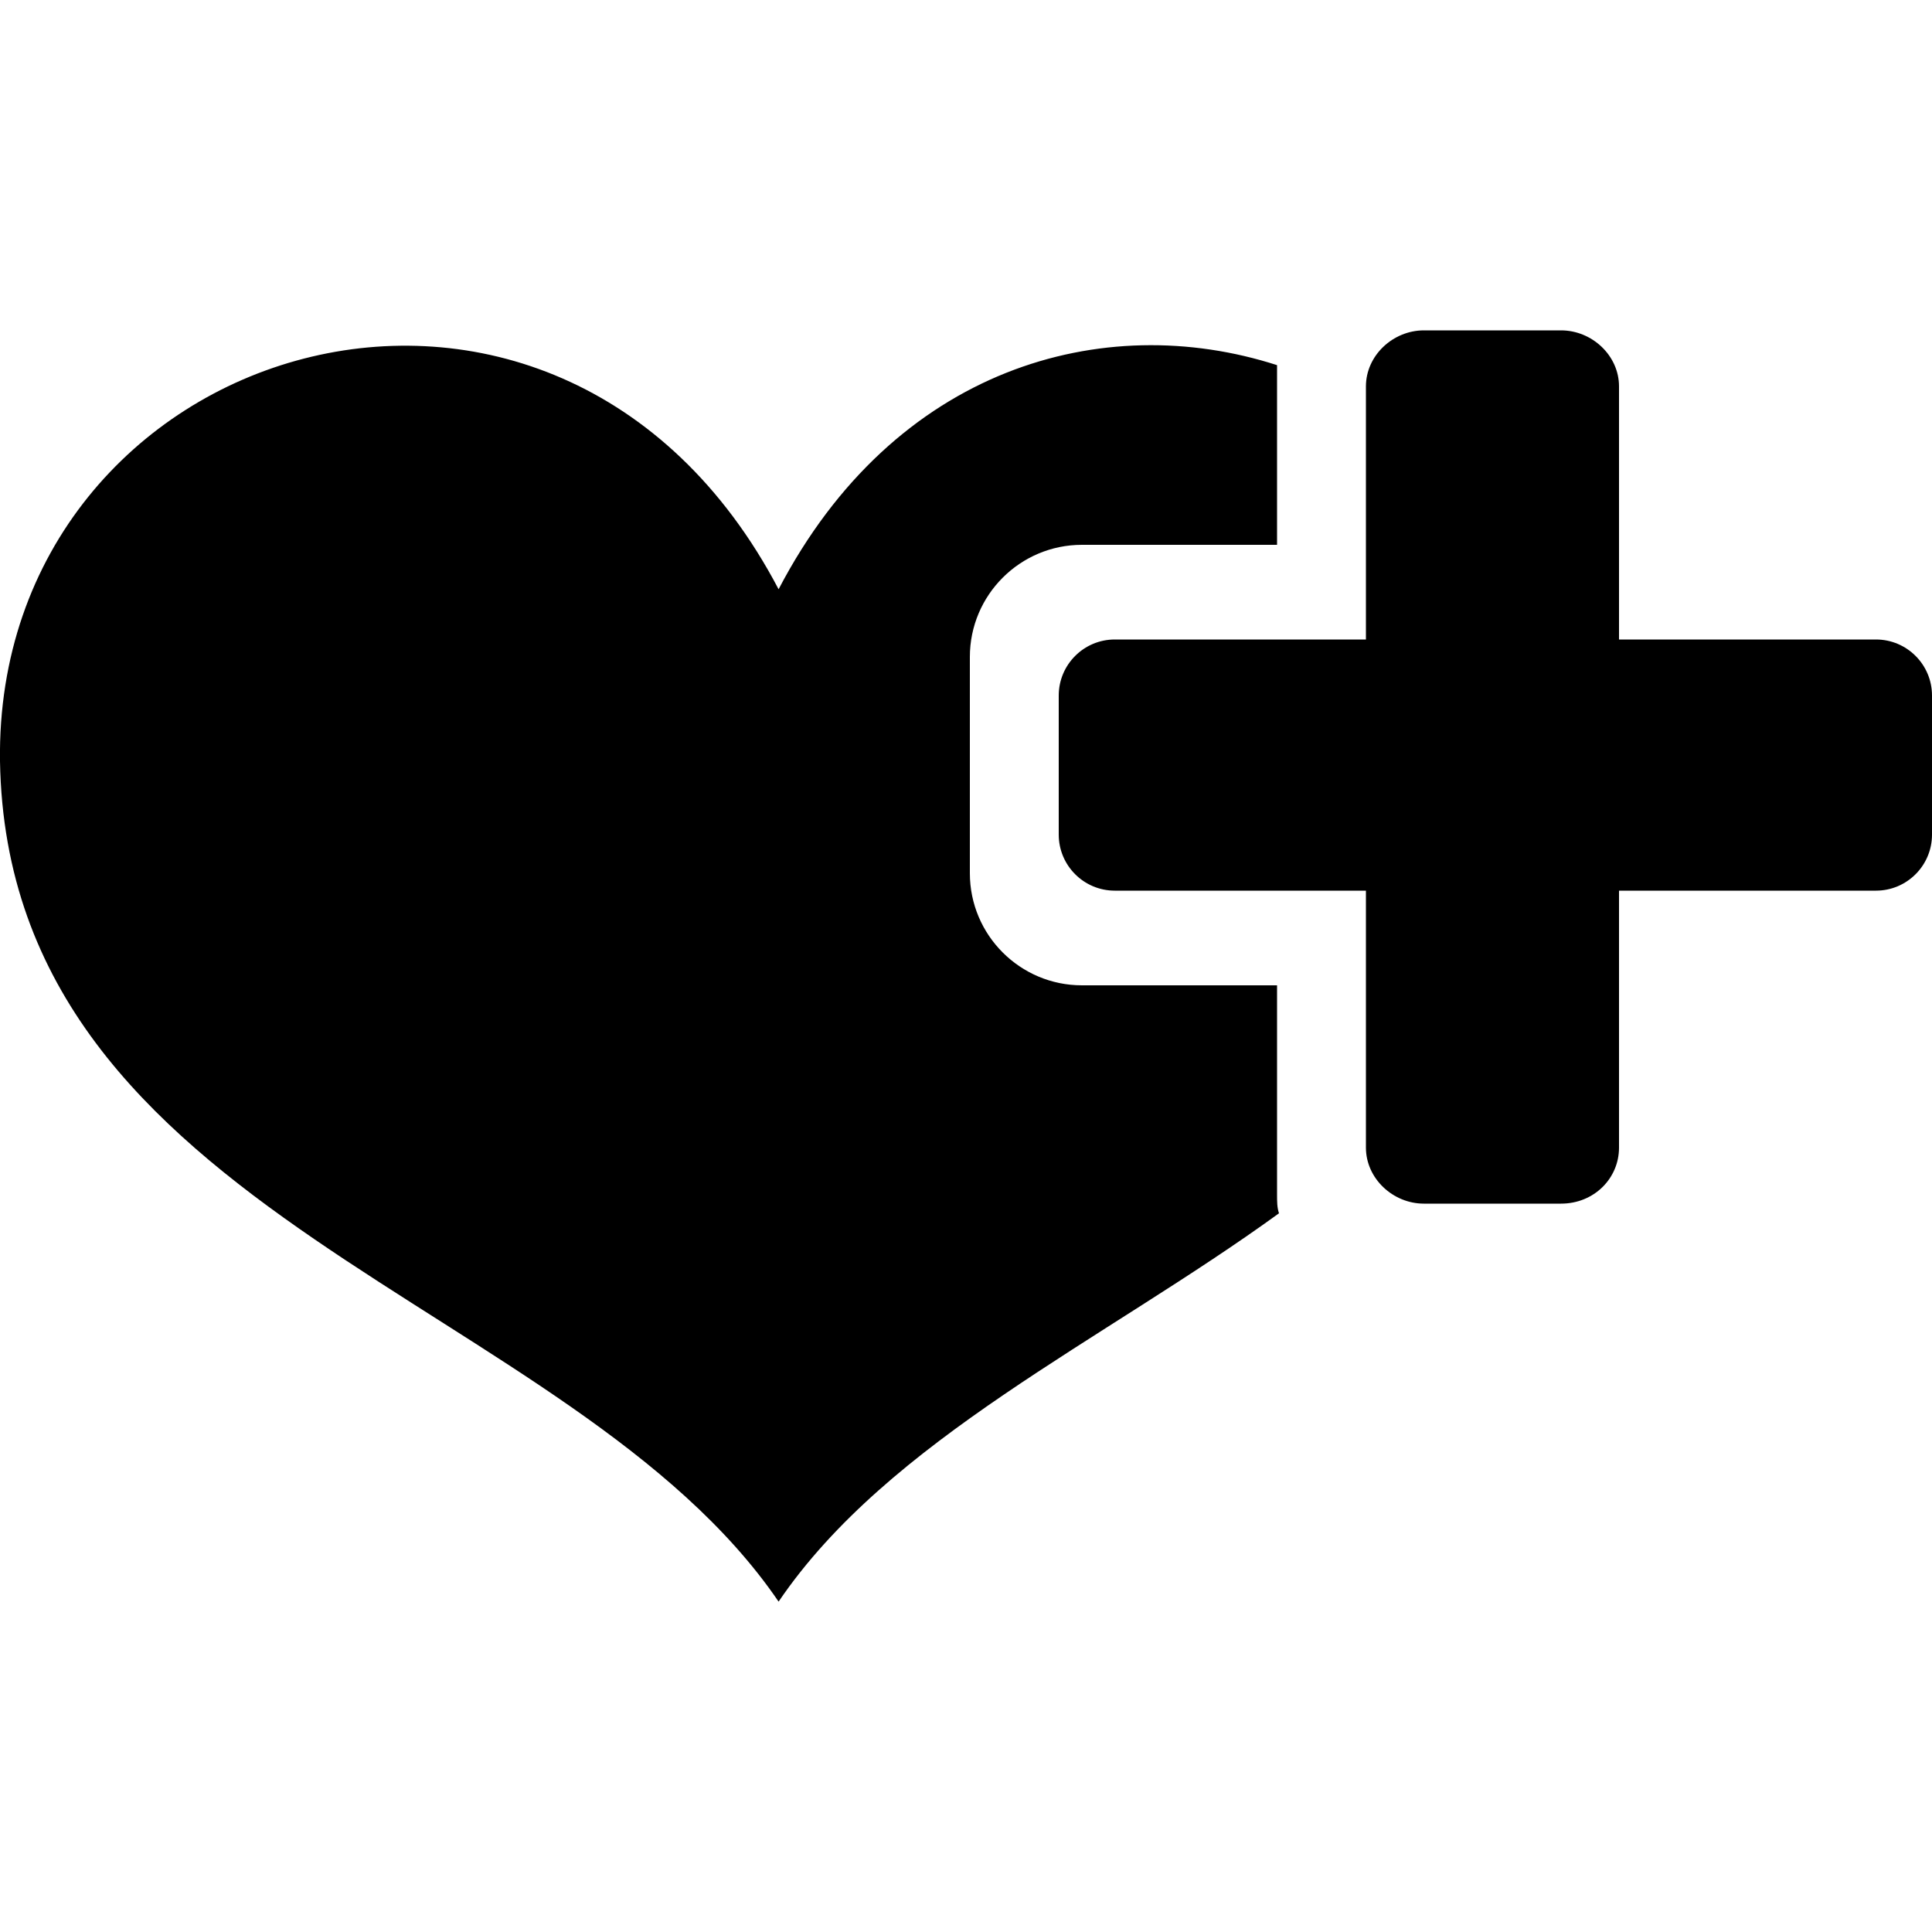 <svg width="64" height="64" viewBox="0 0 1000 1000" xmlns="http://www.w3.org/2000/svg">
    <path d="M661 510H560c-32 0-58-26-58-58V340c0-32 26-58 58-58h101v-93c-90-29-198 1-258 116C288 86-3 176 0 394c4 237 296 278 403 435 57-84 168-135 259-201-1-3-1-6-1-10V510zm310-179H838V200c0-16-14-29-30-29h-71c-16 0-30 13-30 29v131H577c-16 0-29 13-29 29v72c0 16 13 29 29 29h130v133c0 16 14 29 30 29h71c17 0 30-13 30-29V461h133c16 0 29-13 29-29v-72c0-16-13-29-29-29z"/>
</svg>